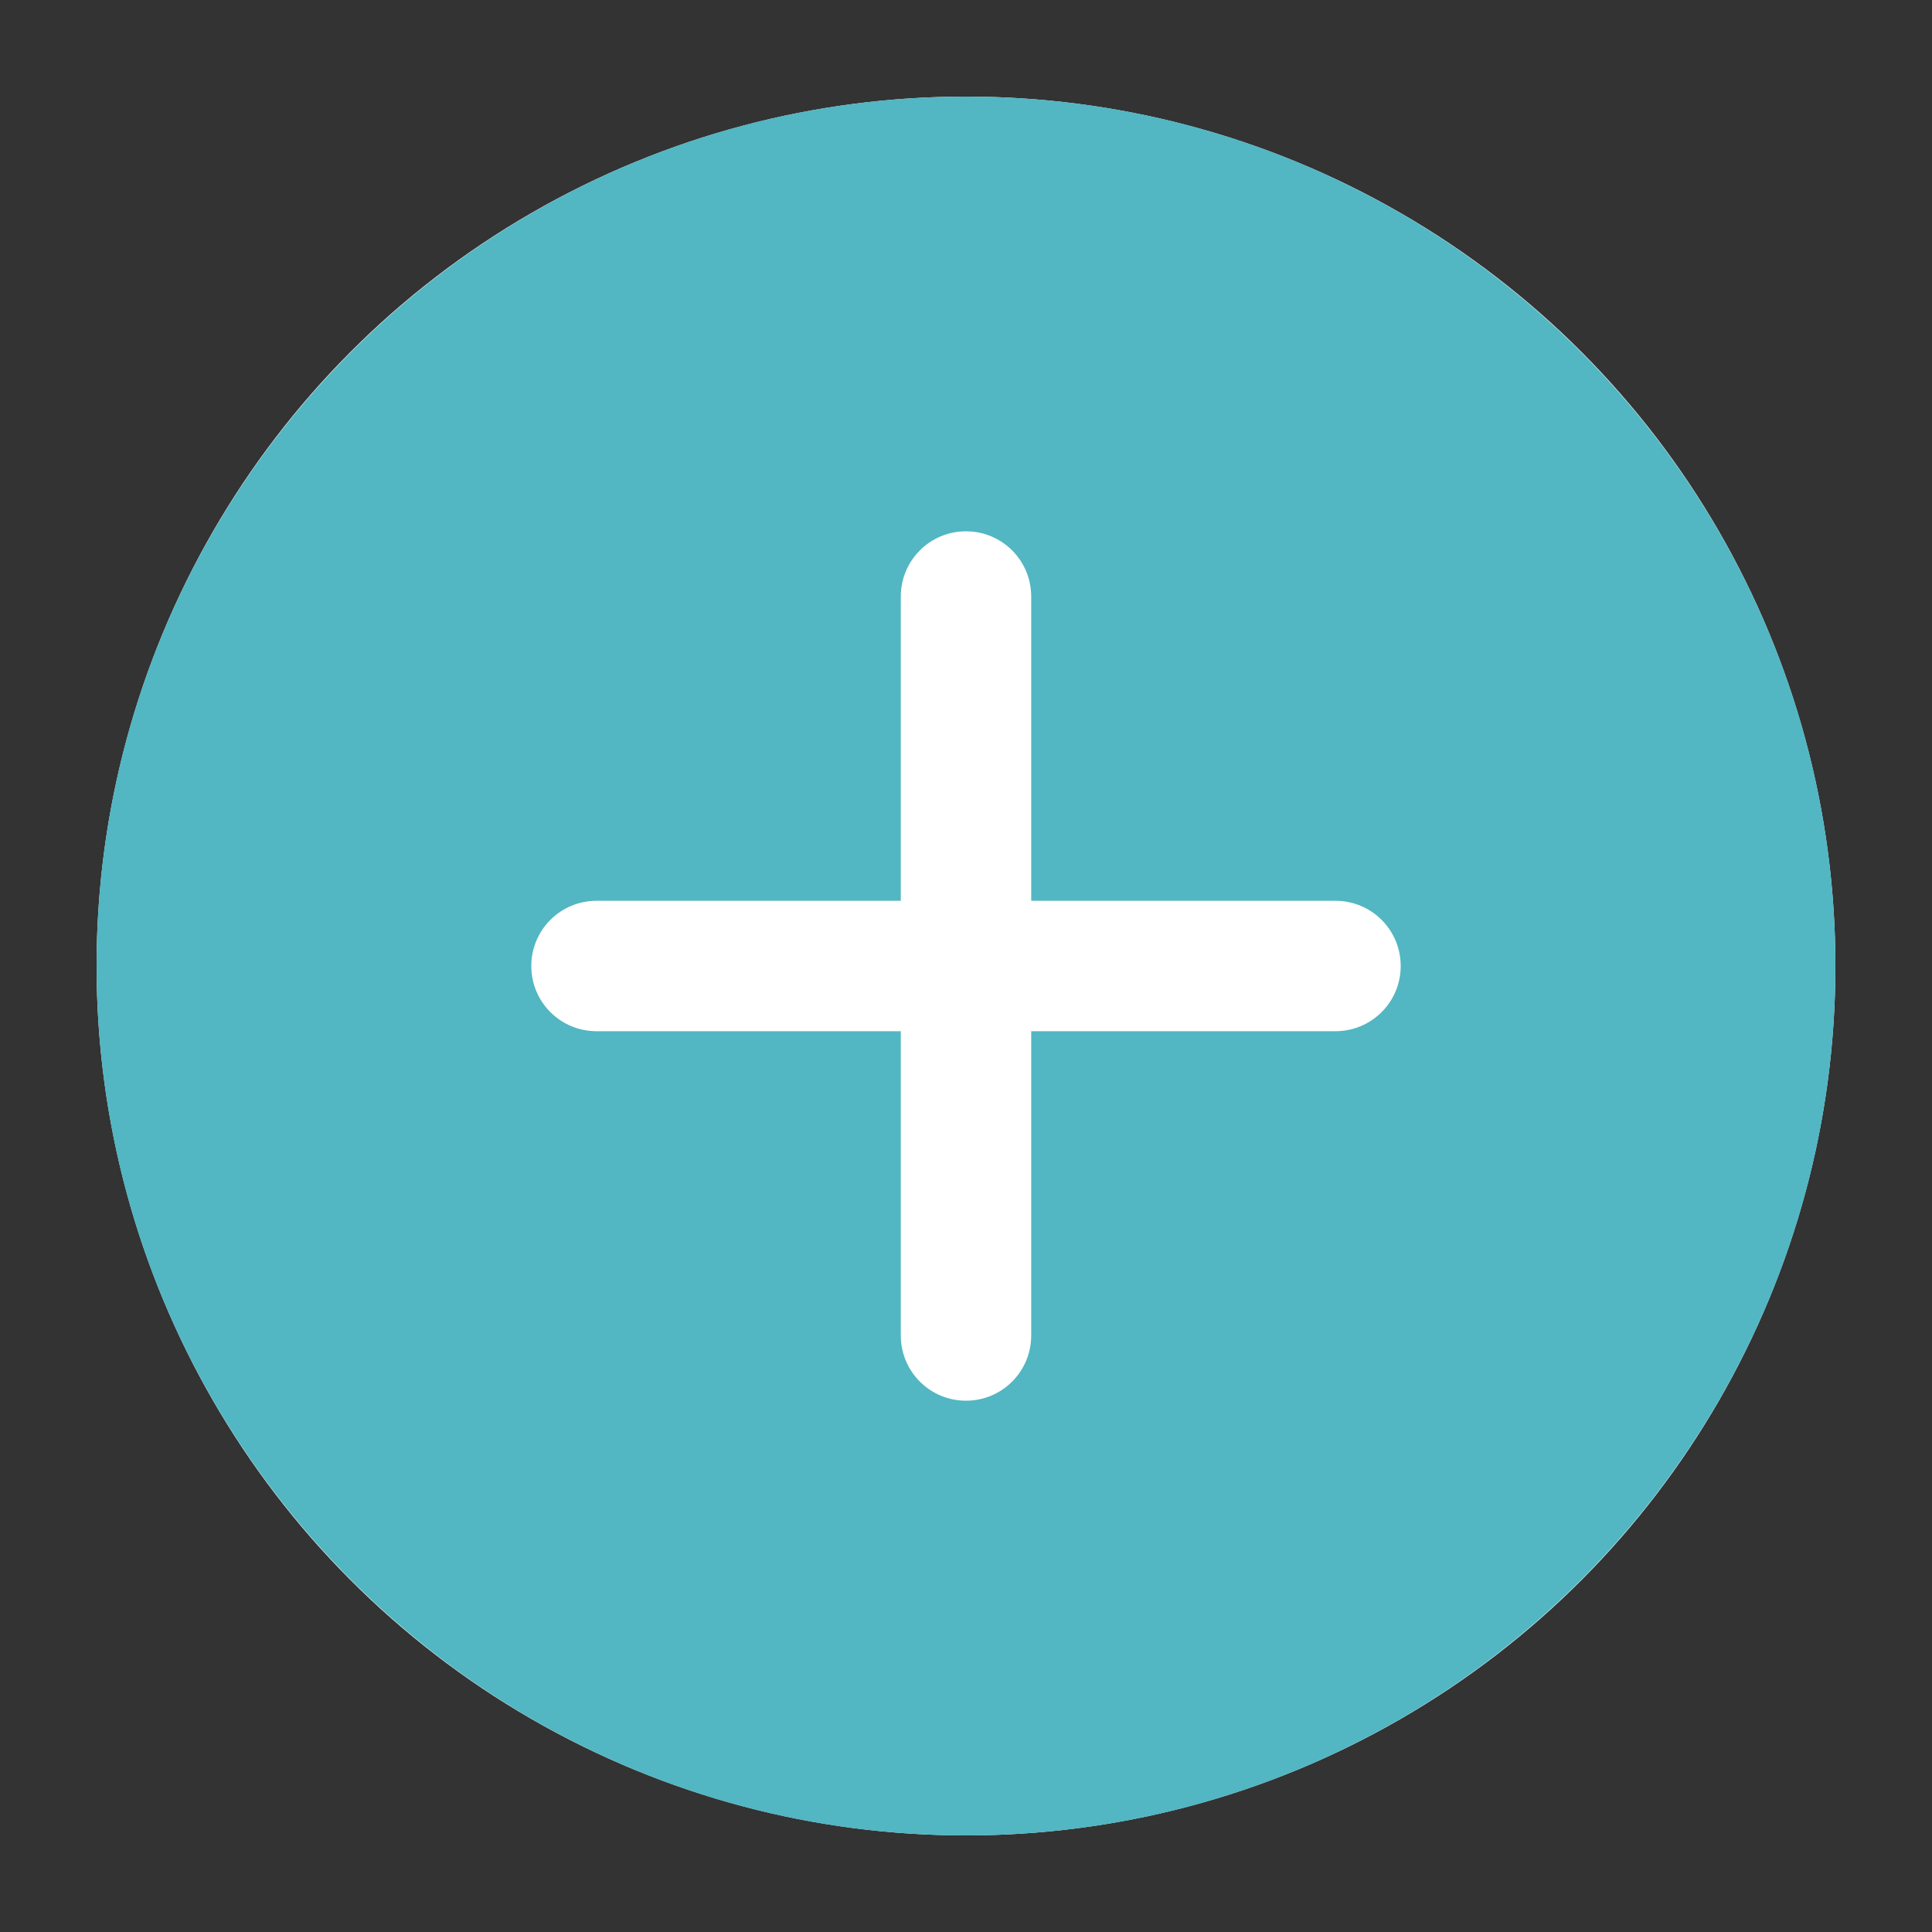 <svg width="24" height="24" viewBox="0 0 24 24" fill="none" xmlns="http://www.w3.org/2000/svg">
<rect x="0" y="0" width="24" height="24" fill="#333333" stroke="none"/>
<circle cx="12" cy="12" r="10.8" fill="white"/>
<path d="M12 1.2C6.045 1.2 1.2 6.045 1.2 12C1.2 17.955 6.045 22.8 12 22.8C17.955 22.8 22.8 17.955 22.8 12C22.8 6.045 17.955 1.2 12 1.2ZM16.59 12.81H12.81V16.59C12.81 17.038 12.448 17.4 12 17.4C11.552 17.4 11.19 17.038 11.19 16.59V12.81H7.41C6.962 12.81 6.6 12.448 6.6 12C6.6 11.552 6.962 11.19 7.41 11.19H11.19V7.41C11.19 6.962 11.552 6.6 12 6.6C12.448 6.6 12.81 6.962 12.81 7.41V11.19H16.59C17.038 11.19 17.4 11.552 17.4 12C17.4 12.448 17.038 12.81 16.59 12.81Z" fill="#52B6C3"/>
</svg>
